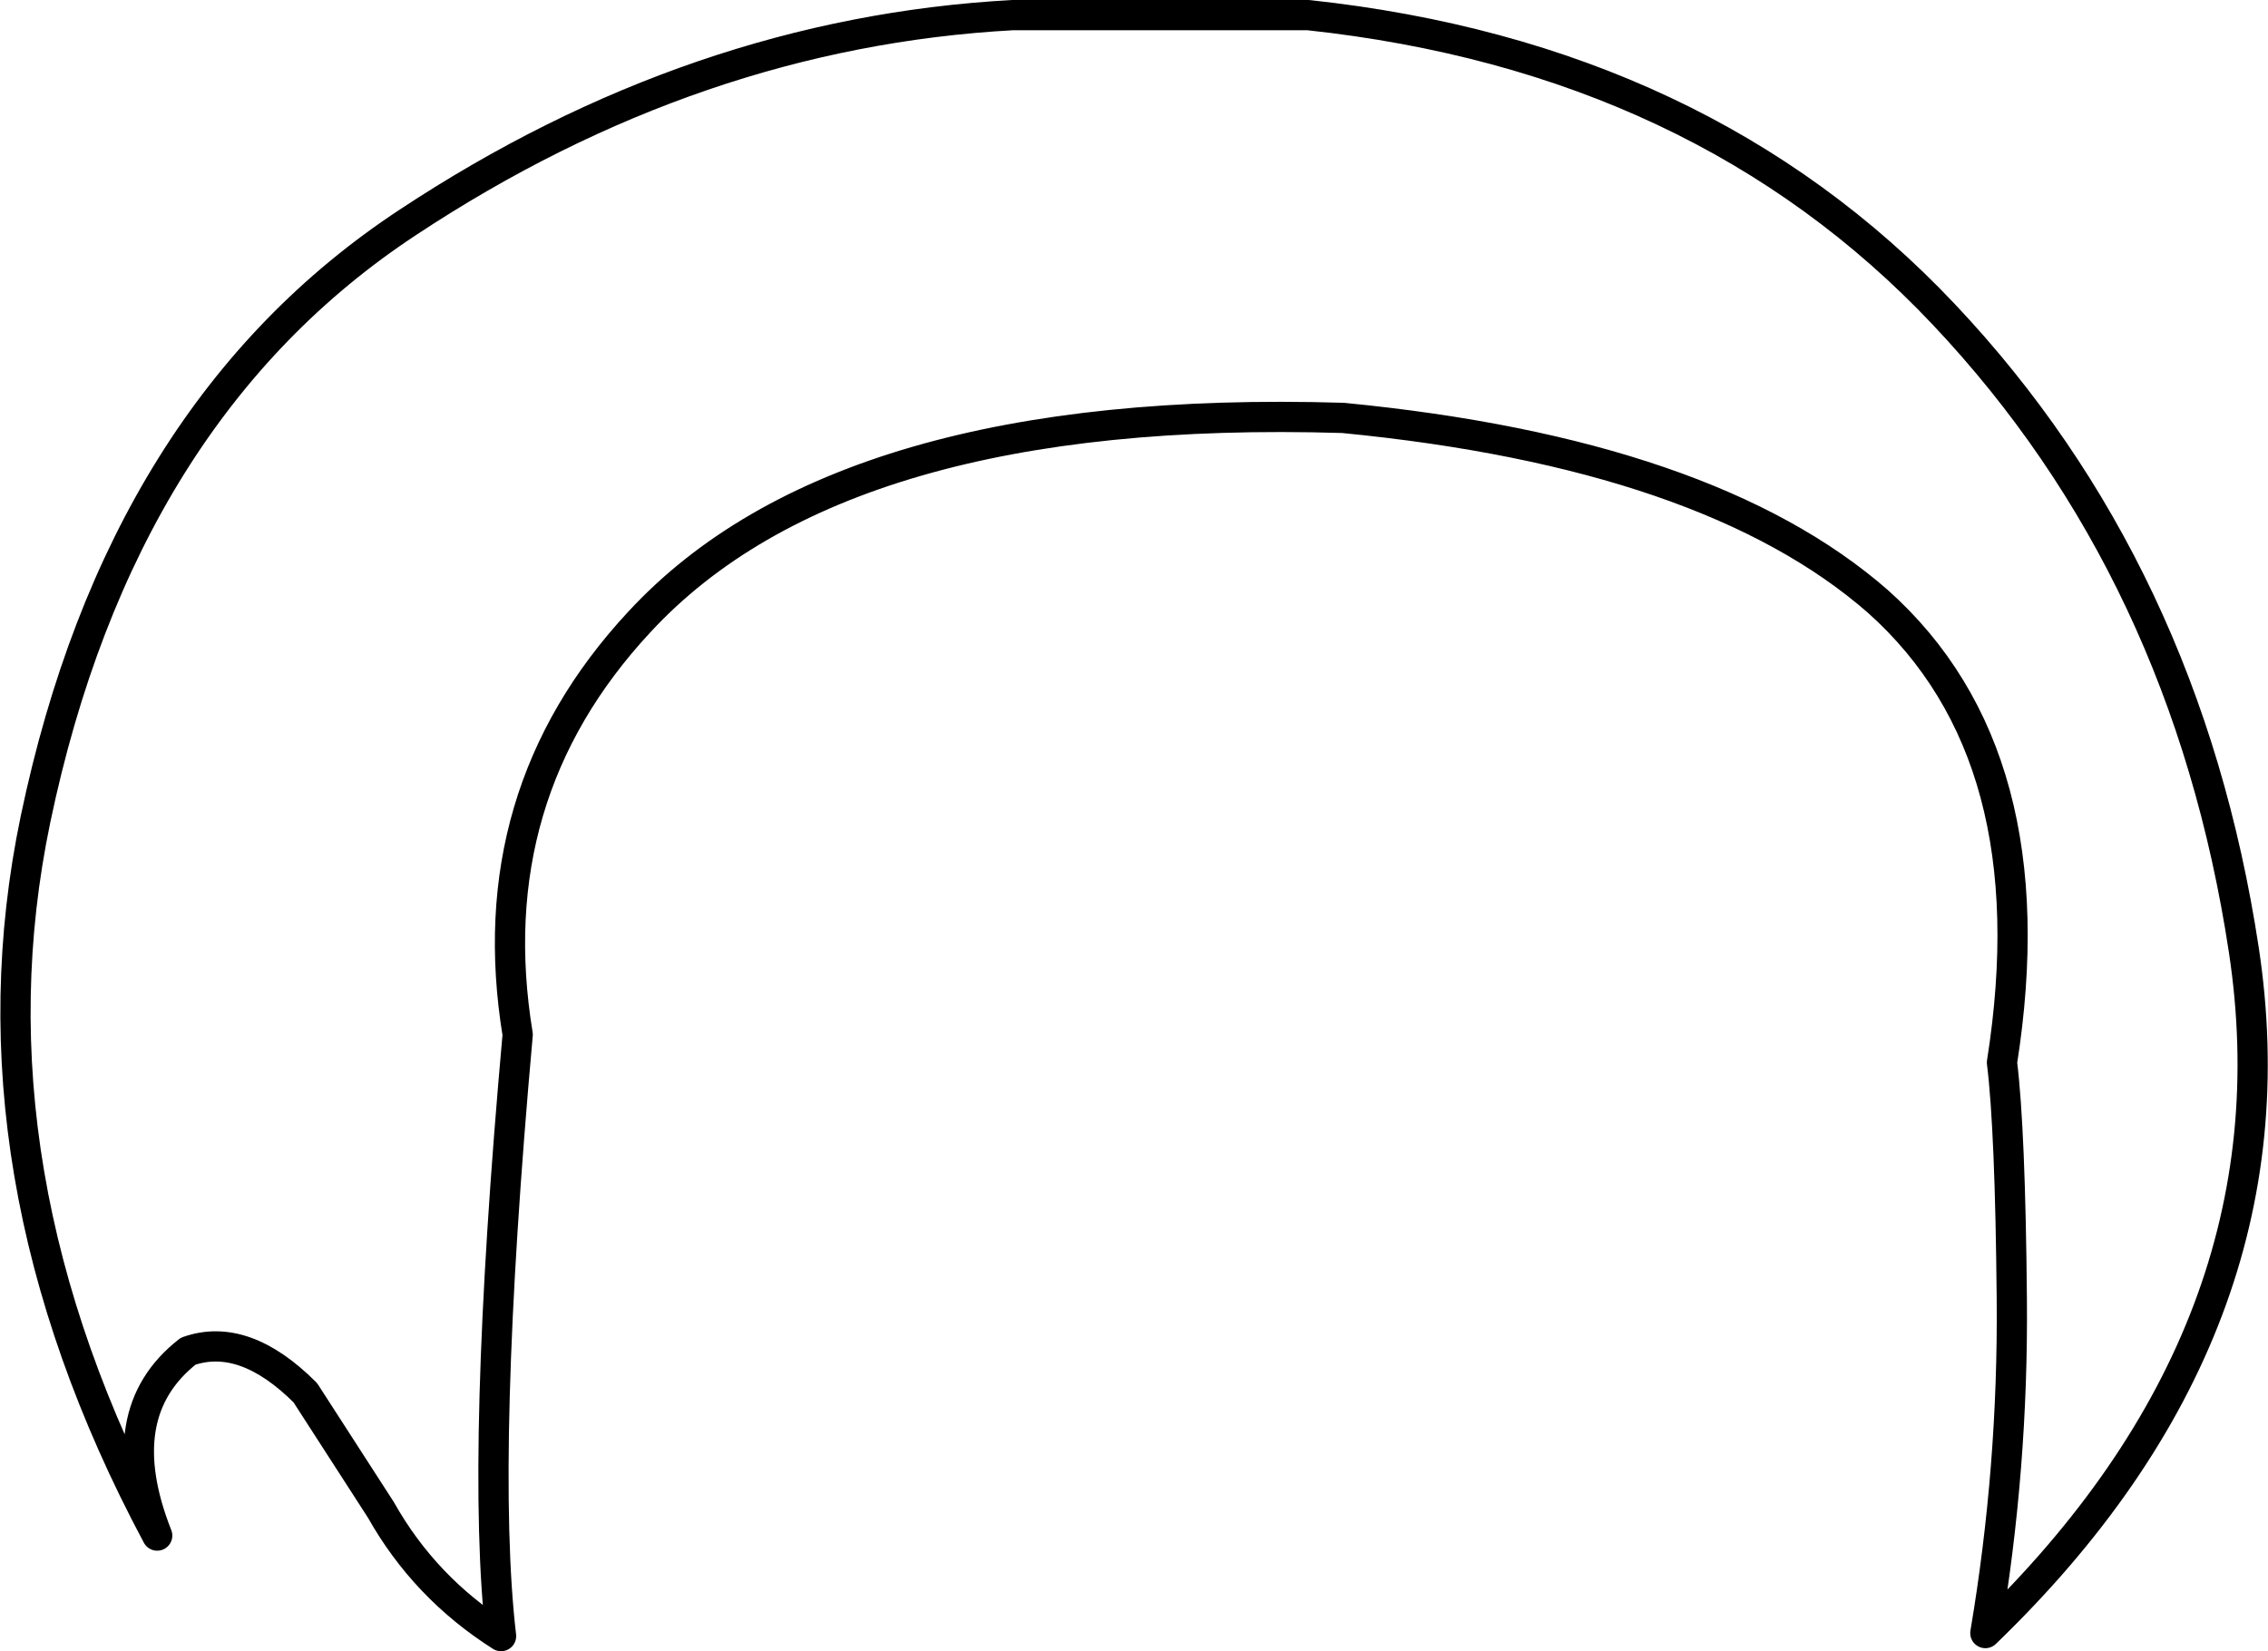 <?xml version="1.0" encoding="UTF-8" standalone="no"?>
<svg xmlns:xlink="http://www.w3.org/1999/xlink" height="109.25px" width="150.05px" xmlns="http://www.w3.org/2000/svg">
  <g transform="matrix(1.0, 0.0, 0.0, 1.0, 75.0, 54.6)">
    <path d="M-8.0 -53.6 Q-29.0 -52.45 -48.0 -39.9 -67.0 -27.4 -72.65 -0.4 -77.5 22.85 -64.6 47.0 -67.8 38.9 -62.55 34.8 -58.85 33.5 -54.8 37.55 L-49.8 45.3 Q-46.9 50.45 -41.85 53.65 -43.25 41.75 -40.75 13.85 -43.35 -2.0 -32.7 -13.45 -19.3 -27.95 13.85 -26.95 38.05 -24.6 49.25 -14.8 60.65 -4.6 57.45 15.7 58.0 20.15 58.1 31.35 58.2 42.5 56.35 53.45 77.25 33.3 73.45 8.25 69.65 -16.8 53.6 -33.8 37.55 -50.8 11.55 -53.6 L-8.0 -53.6 Z" fill="none" stroke="#000000" stroke-linecap="round" stroke-linejoin="round" stroke-width="2.0"/>
  </g>
</svg>
